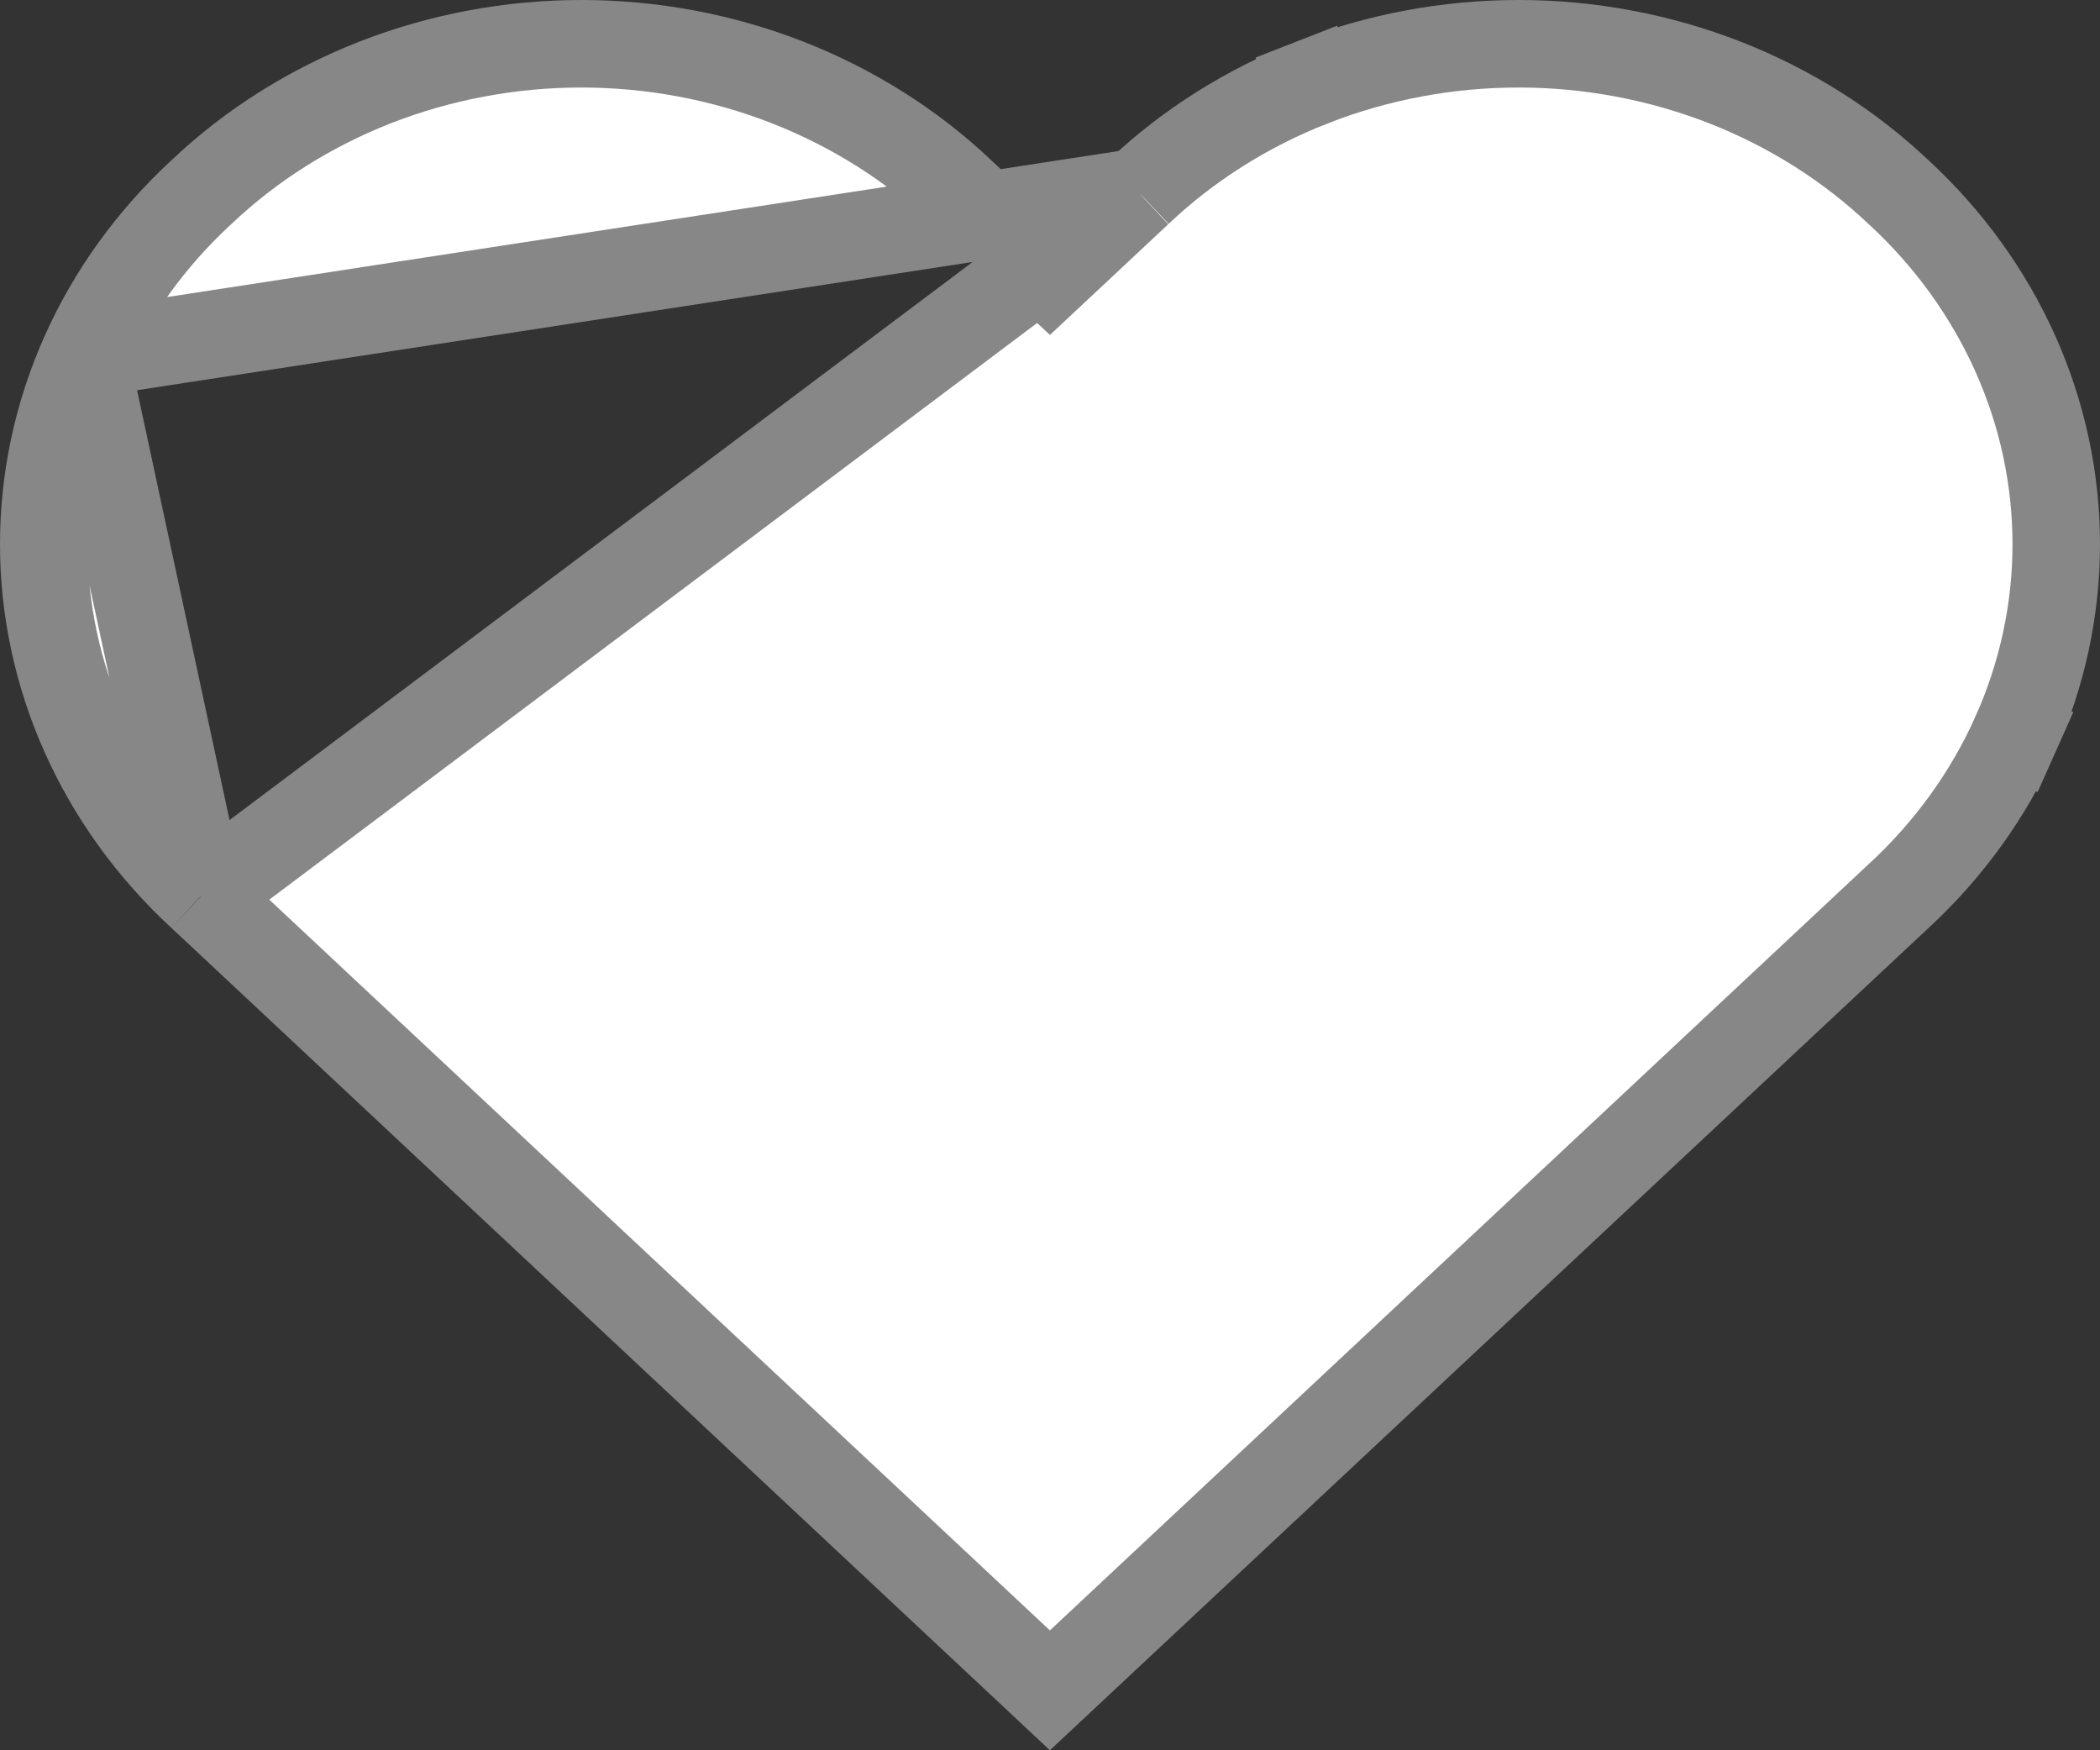 <svg width="24" height="20" viewBox="0 0 24 20" fill="none" xmlns="http://www.w3.org/2000/svg">
<rect x="0" y="0" width="24" height="20" fill="#333333" stroke="none"/>
<path d="M13.01 2.197L13.01 2.197L12.34 2.824L11.999 3.143L11.657 2.824L10.988 2.197L10.986 2.195L10.986 2.195C10.421 1.66 9.747 1.234 9.001 0.942C8.255 0.651 7.454 0.5 6.644 0.5C5.834 0.5 5.033 0.651 4.287 0.942C3.542 1.234 2.867 1.66 2.303 2.195L2.298 2.199L2.298 2.199C1.726 2.728 1.274 3.355 0.966 4.045M13.01 2.197L0.966 4.045M13.01 2.197L13.012 2.195M13.01 2.197L13.012 2.195M0.966 4.045C0.658 4.734 0.5 5.473 0.5 6.218C0.5 6.962 0.658 7.701 0.966 8.39C1.274 9.08 1.726 9.707 2.298 10.236M0.966 4.045L2.298 10.236M13.012 2.195C13.577 1.66 14.251 1.234 14.997 0.942L14.815 0.476L14.997 0.942C15.743 0.651 16.544 0.5 17.355 0.5C18.165 0.5 18.966 0.651 19.712 0.942C20.458 1.234 21.132 1.66 21.697 2.195L21.697 2.195L21.702 2.199C22.274 2.728 22.726 3.355 23.034 4.045C23.342 4.734 23.5 5.473 23.5 6.218C23.5 6.962 23.342 7.701 23.034 8.39L23.491 8.594L23.034 8.39C22.726 9.08 22.274 9.707 21.702 10.236L21.699 10.238L11.999 19.315L2.301 10.238L2.301 10.238M13.012 2.195L2.301 10.238M2.301 10.238L2.298 10.236M2.301 10.238L2.298 10.236" fill="white" stroke="#878787"/>
</svg>
